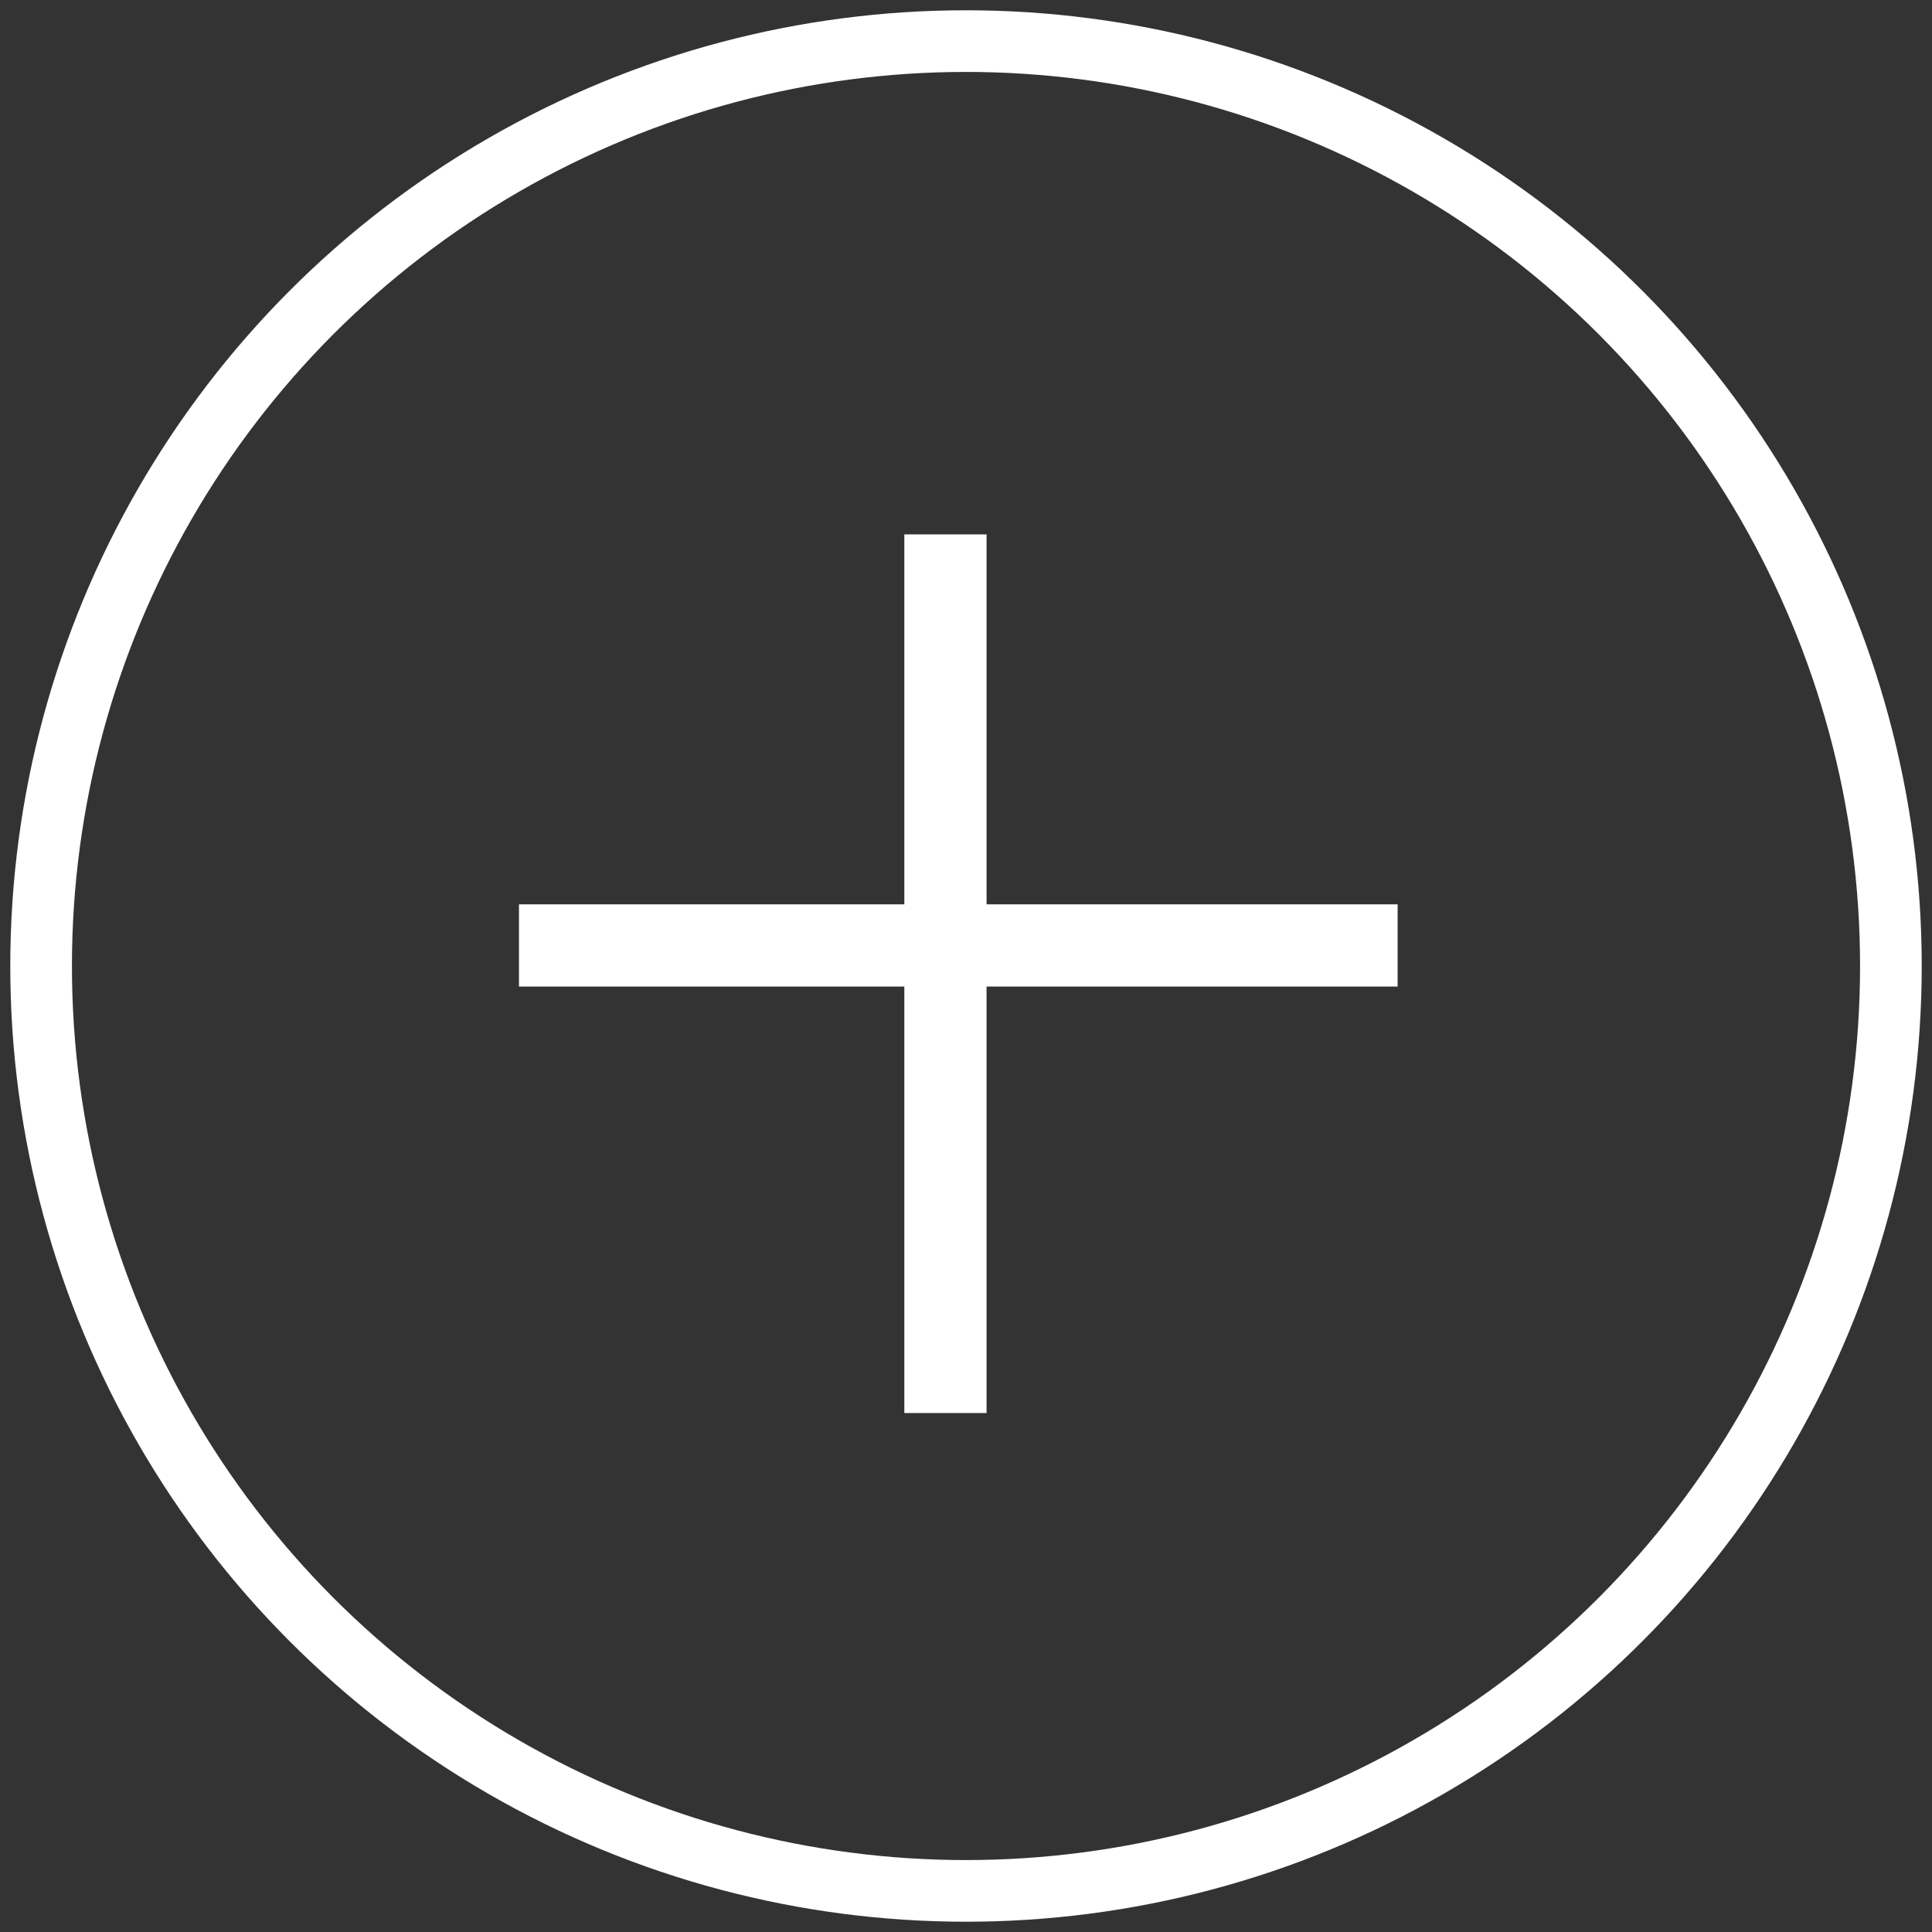 <svg width="47" height="47" viewBox="0 0 47 47" fill="none" xmlns="http://www.w3.org/2000/svg">
<rect x="0" y="0" width="47" height="47" fill="#333333" stroke="none"/>
<circle cx="23.5" cy="23.5" r="22.5" stroke="white" stroke-width="1.5"/>
<rect x="22" y="13" width="2" height="21.375" fill="white"/>
<rect x="34" y="22" width="2" height="21.375" transform="rotate(90 34 22)" fill="white"/>
</svg>
